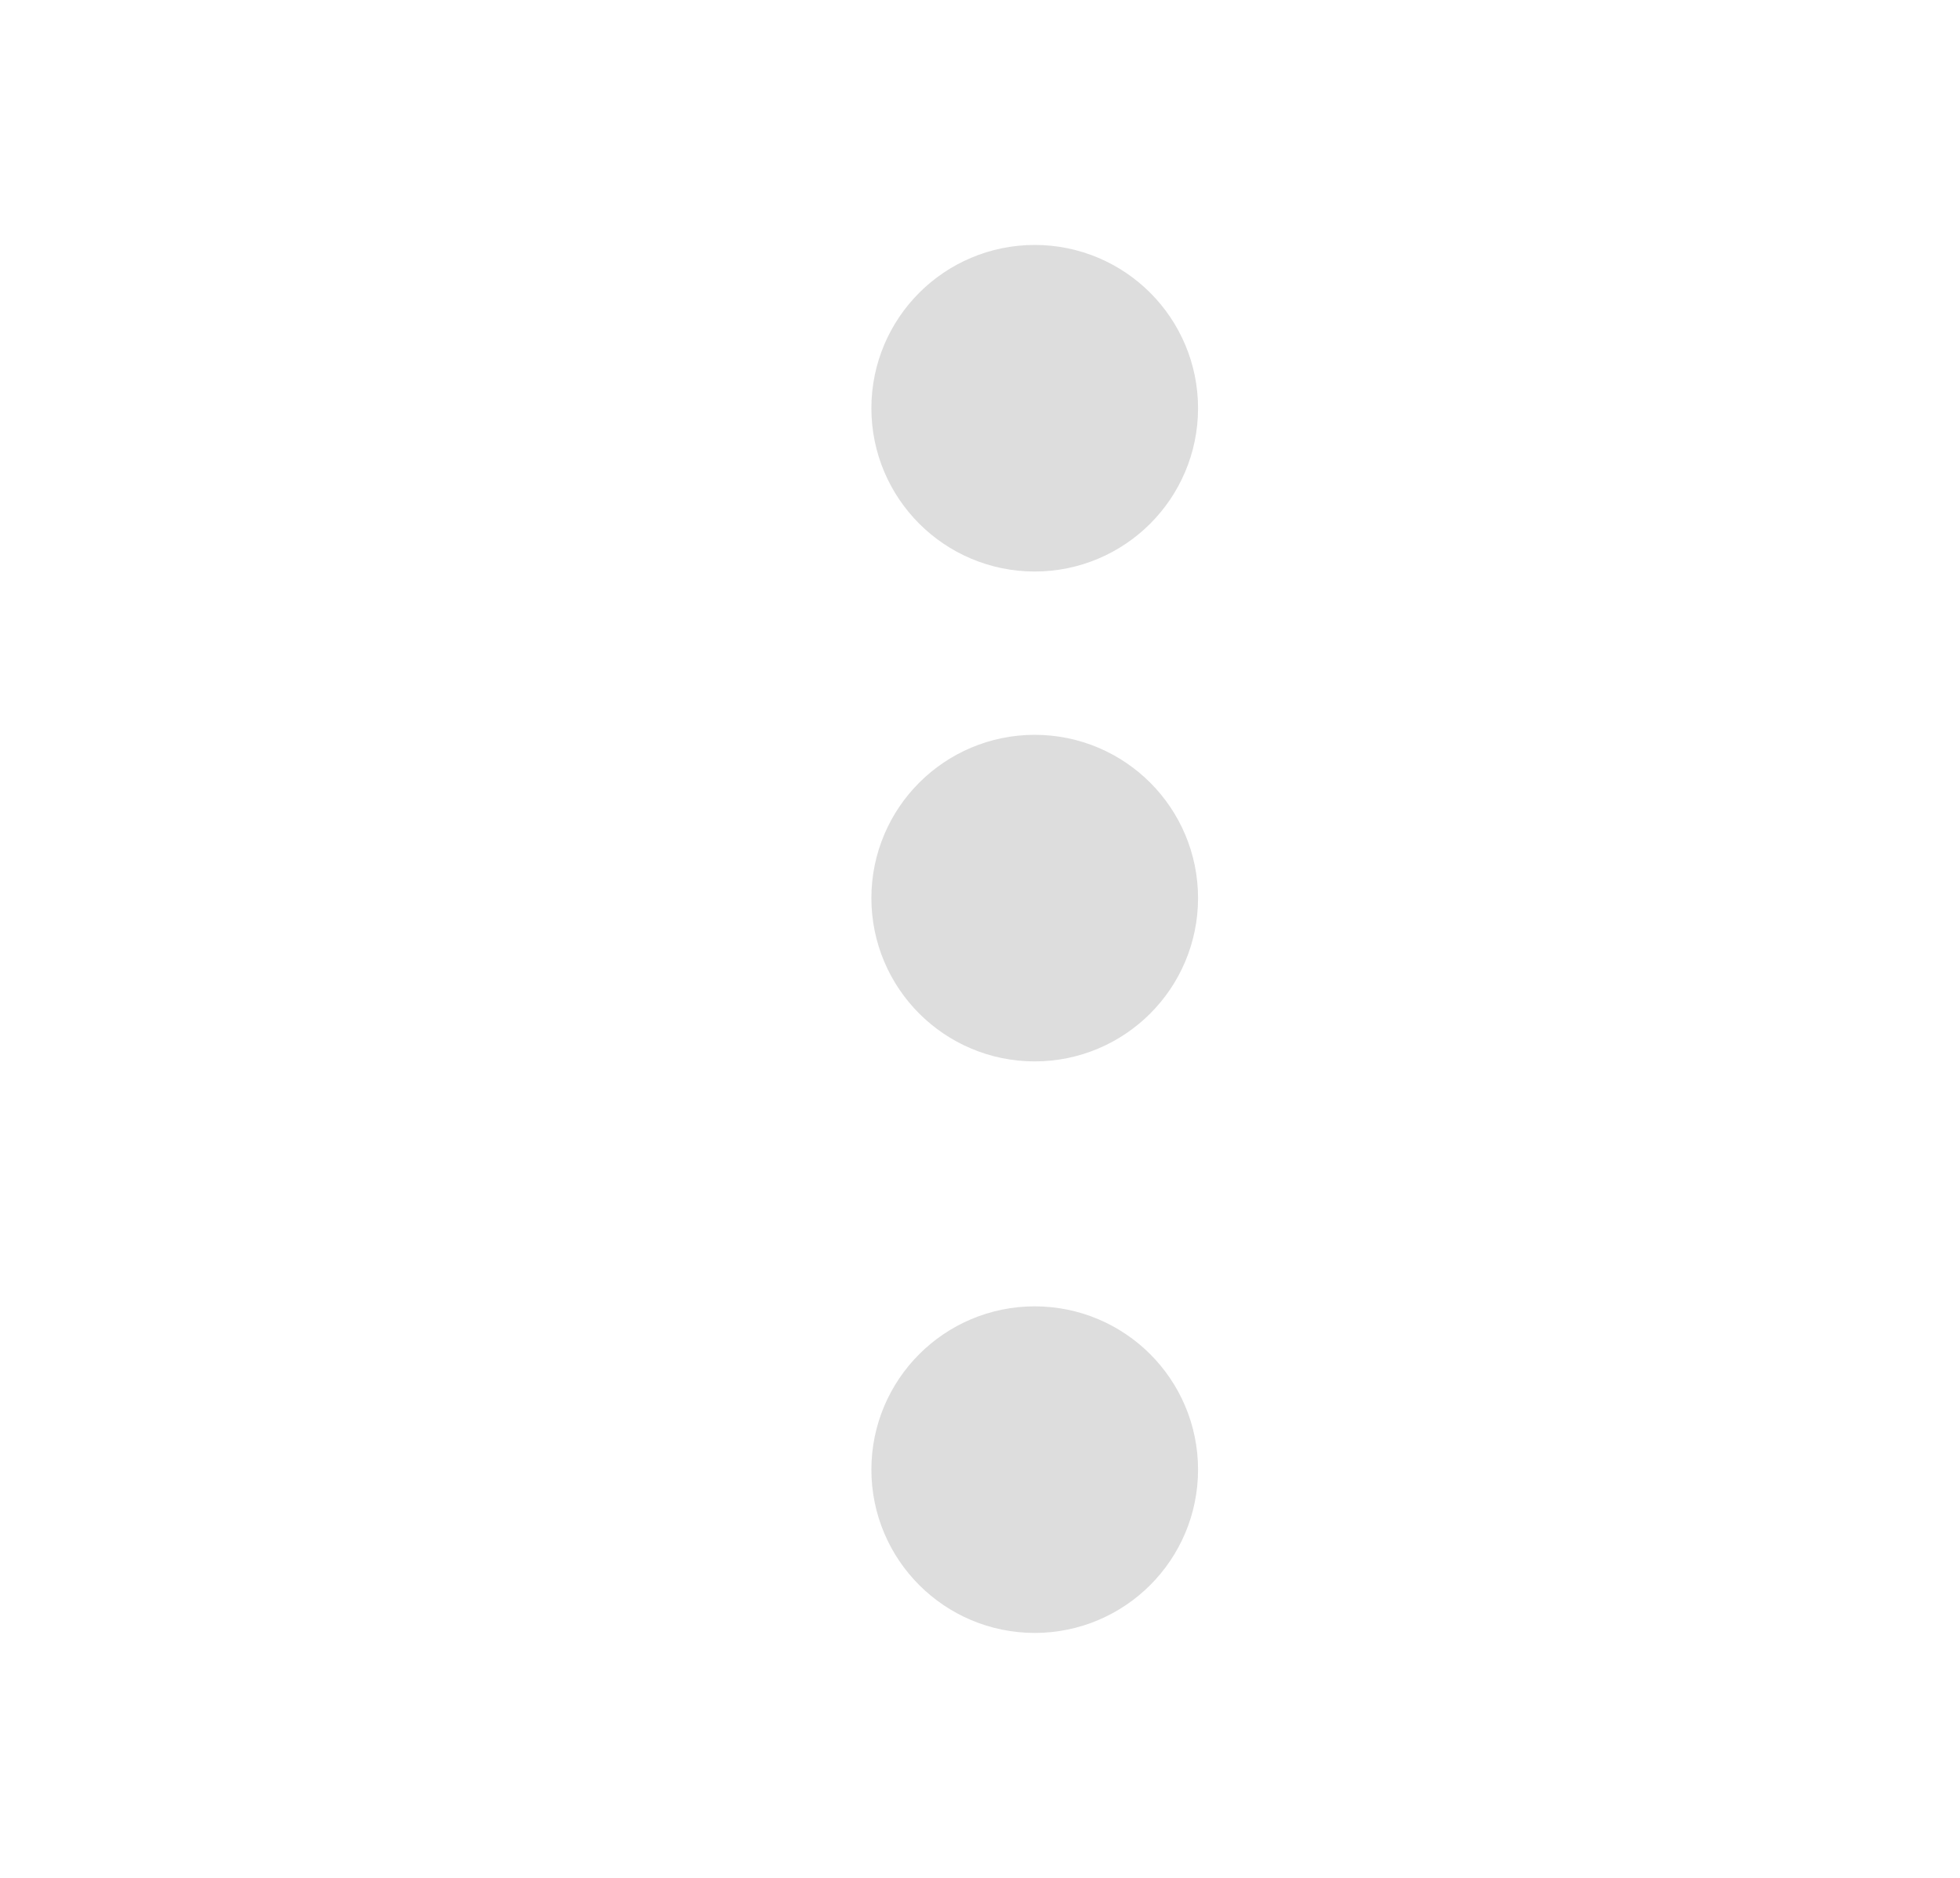 <svg width="24" height="23" viewBox="0 0 24 23" fill="none" xmlns="http://www.w3.org/2000/svg">
<path d="M13.67 11C13.67 10.448 13.222 10 12.67 10C12.118 10 11.67 10.448 11.67 11C11.67 11.552 12.118 12 12.67 12C13.222 12 13.67 11.552 13.67 11Z" stroke="#DDDDDD" stroke-width="2" stroke-linecap="round" stroke-linejoin="round"/>
<path d="M13.67 5C13.67 4.448 13.222 4 12.67 4C12.118 4 11.67 4.448 11.67 5C11.67 5.552 12.118 6 12.67 6C13.222 6 13.67 5.552 13.67 5Z" stroke="#DDDDDD" stroke-width="2" stroke-linecap="round" stroke-linejoin="round"/>
<path d="M13.67 18C13.67 17.448 13.222 17 12.67 17C12.118 17 11.67 17.448 11.67 18C11.67 18.552 12.118 19 12.67 19C13.222 19 13.67 18.552 13.67 18Z" stroke="#DDDDDD" stroke-width="2" stroke-linecap="round" stroke-linejoin="round"/>
</svg>
